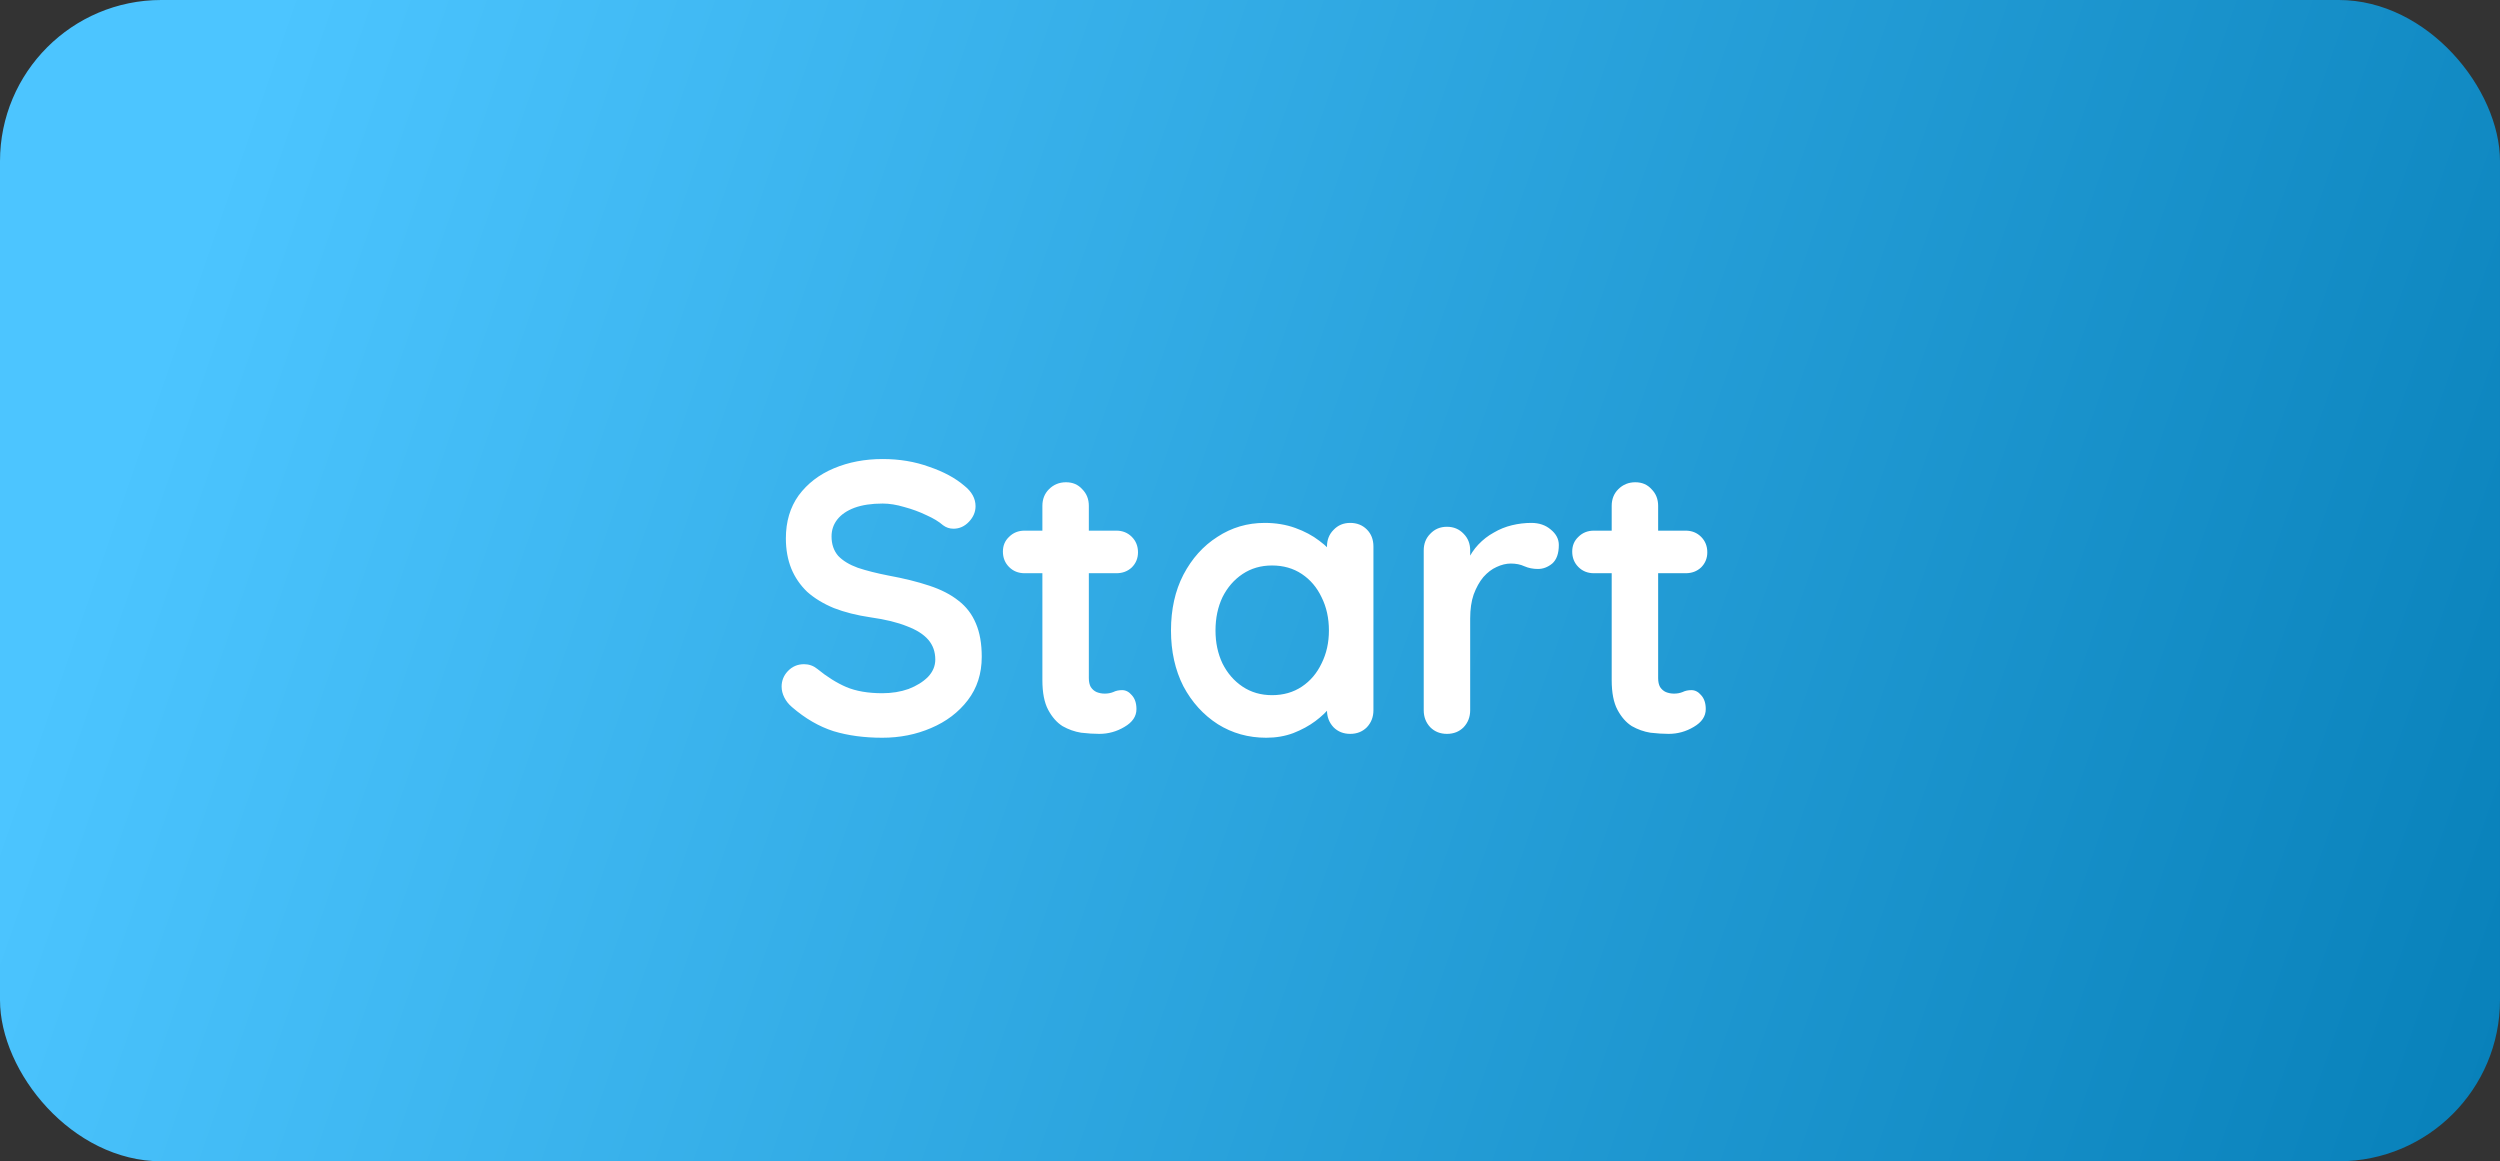 <svg width="155" height="72" viewBox="0 0 155 72" fill="none" xmlns="http://www.w3.org/2000/svg">
<rect x="0" y="0" width="155" height="72" fill="#333333" stroke="none"/>
<rect width="155" height="72" rx="10" fill="url(#paint0_linear_20_101)"/>
<path d="M54.7 45.74C53.58 45.74 52.572 45.604 51.676 45.332C50.78 45.044 49.924 44.548 49.108 43.844C48.9 43.668 48.74 43.468 48.628 43.244C48.516 43.02 48.46 42.796 48.46 42.572C48.46 42.204 48.588 41.884 48.844 41.612C49.116 41.324 49.452 41.18 49.852 41.18C50.156 41.18 50.428 41.276 50.668 41.468C51.276 41.964 51.876 42.34 52.468 42.596C53.076 42.852 53.82 42.98 54.7 42.98C55.292 42.98 55.836 42.892 56.332 42.716C56.828 42.524 57.228 42.276 57.532 41.972C57.836 41.652 57.988 41.292 57.988 40.892C57.988 40.412 57.844 40.004 57.556 39.668C57.268 39.332 56.828 39.052 56.236 38.828C55.644 38.588 54.892 38.404 53.98 38.276C53.116 38.148 52.356 37.956 51.7 37.7C51.044 37.428 50.492 37.092 50.044 36.692C49.612 36.276 49.284 35.796 49.06 35.252C48.836 34.692 48.724 34.068 48.724 33.38C48.724 32.34 48.988 31.452 49.516 30.716C50.06 29.98 50.788 29.42 51.7 29.036C52.612 28.652 53.62 28.46 54.724 28.46C55.764 28.46 56.724 28.62 57.604 28.94C58.5 29.244 59.228 29.636 59.788 30.116C60.252 30.484 60.484 30.908 60.484 31.388C60.484 31.74 60.348 32.06 60.076 32.348C59.804 32.636 59.484 32.78 59.116 32.78C58.876 32.78 58.66 32.708 58.468 32.564C58.212 32.34 57.868 32.132 57.436 31.94C57.004 31.732 56.548 31.564 56.068 31.436C55.588 31.292 55.14 31.22 54.724 31.22C54.036 31.22 53.452 31.308 52.972 31.484C52.508 31.66 52.156 31.9 51.916 32.204C51.676 32.508 51.556 32.86 51.556 33.26C51.556 33.74 51.692 34.14 51.964 34.46C52.252 34.764 52.66 35.012 53.188 35.204C53.716 35.38 54.348 35.54 55.084 35.684C56.044 35.86 56.884 36.068 57.604 36.308C58.34 36.548 58.948 36.86 59.428 37.244C59.908 37.612 60.268 38.084 60.508 38.66C60.748 39.22 60.868 39.908 60.868 40.724C60.868 41.764 60.58 42.66 60.004 43.412C59.428 44.164 58.668 44.74 57.724 45.14C56.796 45.54 55.788 45.74 54.7 45.74ZM63.524 32.9H69.212C69.596 32.9 69.916 33.028 70.172 33.284C70.428 33.54 70.556 33.86 70.556 34.244C70.556 34.612 70.428 34.924 70.172 35.18C69.916 35.42 69.596 35.54 69.212 35.54H63.524C63.14 35.54 62.82 35.412 62.564 35.156C62.308 34.9 62.18 34.58 62.18 34.196C62.18 33.828 62.308 33.524 62.564 33.284C62.82 33.028 63.14 32.9 63.524 32.9ZM66.092 29.9C66.508 29.9 66.844 30.044 67.1 30.332C67.372 30.604 67.508 30.948 67.508 31.364V42.044C67.508 42.268 67.548 42.452 67.628 42.596C67.724 42.74 67.844 42.844 67.988 42.908C68.148 42.972 68.316 43.004 68.492 43.004C68.684 43.004 68.86 42.972 69.02 42.908C69.18 42.828 69.364 42.788 69.572 42.788C69.796 42.788 69.996 42.892 70.172 43.1C70.364 43.308 70.46 43.596 70.46 43.964C70.46 44.412 70.212 44.78 69.716 45.068C69.236 45.356 68.716 45.5 68.156 45.5C67.82 45.5 67.444 45.476 67.028 45.428C66.628 45.364 66.244 45.228 65.876 45.02C65.524 44.796 65.228 44.46 64.988 44.012C64.748 43.564 64.628 42.948 64.628 42.164V31.364C64.628 30.948 64.764 30.604 65.036 30.332C65.324 30.044 65.676 29.9 66.092 29.9ZM83.713 32.42C84.129 32.42 84.473 32.556 84.745 32.828C85.017 33.1 85.153 33.452 85.153 33.884V44.036C85.153 44.452 85.017 44.804 84.745 45.092C84.473 45.364 84.129 45.5 83.713 45.5C83.297 45.5 82.953 45.364 82.681 45.092C82.409 44.804 82.273 44.452 82.273 44.036V42.86L82.801 43.076C82.801 43.284 82.689 43.54 82.465 43.844C82.241 44.132 81.937 44.42 81.553 44.708C81.169 44.996 80.713 45.244 80.185 45.452C79.673 45.644 79.113 45.74 78.505 45.74C77.401 45.74 76.401 45.46 75.505 44.9C74.609 44.324 73.897 43.54 73.369 42.548C72.857 41.54 72.601 40.388 72.601 39.092C72.601 37.78 72.857 36.628 73.369 35.636C73.897 34.628 74.601 33.844 75.481 33.284C76.361 32.708 77.337 32.42 78.409 32.42C79.097 32.42 79.729 32.524 80.305 32.732C80.881 32.94 81.377 33.204 81.793 33.524C82.225 33.844 82.553 34.172 82.777 34.508C83.017 34.828 83.137 35.1 83.137 35.324L82.273 35.636V33.884C82.273 33.468 82.409 33.124 82.681 32.852C82.953 32.564 83.297 32.42 83.713 32.42ZM78.865 43.1C79.569 43.1 80.185 42.924 80.713 42.572C81.241 42.22 81.649 41.74 81.937 41.132C82.241 40.524 82.393 39.844 82.393 39.092C82.393 38.324 82.241 37.636 81.937 37.028C81.649 36.42 81.241 35.94 80.713 35.588C80.185 35.236 79.569 35.06 78.865 35.06C78.177 35.06 77.569 35.236 77.041 35.588C76.513 35.94 76.097 36.42 75.793 37.028C75.505 37.636 75.361 38.324 75.361 39.092C75.361 39.844 75.505 40.524 75.793 41.132C76.097 41.74 76.513 42.22 77.041 42.572C77.569 42.924 78.177 43.1 78.865 43.1ZM89.711 45.5C89.295 45.5 88.951 45.364 88.679 45.092C88.407 44.804 88.271 44.452 88.271 44.036V34.124C88.271 33.708 88.407 33.364 88.679 33.092C88.951 32.804 89.295 32.66 89.711 32.66C90.127 32.66 90.471 32.804 90.743 33.092C91.015 33.364 91.151 33.708 91.151 34.124V36.38L90.983 34.772C91.159 34.388 91.383 34.052 91.655 33.764C91.943 33.46 92.263 33.212 92.615 33.02C92.967 32.812 93.343 32.66 93.743 32.564C94.143 32.468 94.543 32.42 94.943 32.42C95.423 32.42 95.823 32.556 96.143 32.828C96.479 33.1 96.647 33.42 96.647 33.788C96.647 34.316 96.511 34.7 96.239 34.94C95.967 35.164 95.671 35.276 95.351 35.276C95.047 35.276 94.767 35.22 94.511 35.108C94.271 34.996 93.991 34.94 93.671 34.94C93.383 34.94 93.087 35.012 92.783 35.156C92.495 35.284 92.223 35.492 91.967 35.78C91.727 36.068 91.527 36.428 91.367 36.86C91.223 37.276 91.151 37.772 91.151 38.348V44.036C91.151 44.452 91.015 44.804 90.743 45.092C90.471 45.364 90.127 45.5 89.711 45.5ZM98.821 32.9H104.509C104.893 32.9 105.213 33.028 105.469 33.284C105.725 33.54 105.853 33.86 105.853 34.244C105.853 34.612 105.725 34.924 105.469 35.18C105.213 35.42 104.893 35.54 104.509 35.54H98.821C98.437 35.54 98.117 35.412 97.861 35.156C97.605 34.9 97.477 34.58 97.477 34.196C97.477 33.828 97.605 33.524 97.861 33.284C98.117 33.028 98.437 32.9 98.821 32.9ZM101.389 29.9C101.805 29.9 102.141 30.044 102.397 30.332C102.669 30.604 102.805 30.948 102.805 31.364V42.044C102.805 42.268 102.845 42.452 102.925 42.596C103.021 42.74 103.141 42.844 103.285 42.908C103.445 42.972 103.613 43.004 103.789 43.004C103.981 43.004 104.157 42.972 104.317 42.908C104.477 42.828 104.661 42.788 104.869 42.788C105.093 42.788 105.293 42.892 105.469 43.1C105.661 43.308 105.757 43.596 105.757 43.964C105.757 44.412 105.509 44.78 105.013 45.068C104.533 45.356 104.013 45.5 103.453 45.5C103.117 45.5 102.741 45.476 102.325 45.428C101.925 45.364 101.541 45.228 101.173 45.02C100.821 44.796 100.525 44.46 100.285 44.012C100.045 43.564 99.925 42.948 99.925 42.164V31.364C99.925 30.948 100.061 30.604 100.333 30.332C100.621 30.044 100.973 29.9 101.389 29.9Z" fill="white"/>
<defs>
<linearGradient id="paint0_linear_20_101" x1="155" y1="72" x2="9.718" y2="21.65" gradientUnits="userSpaceOnUse">
<stop stop-color="#0780B9"/>
<stop offset="1" stop-color="#4CC5FF"/>
</linearGradient>
</defs>
</svg>

